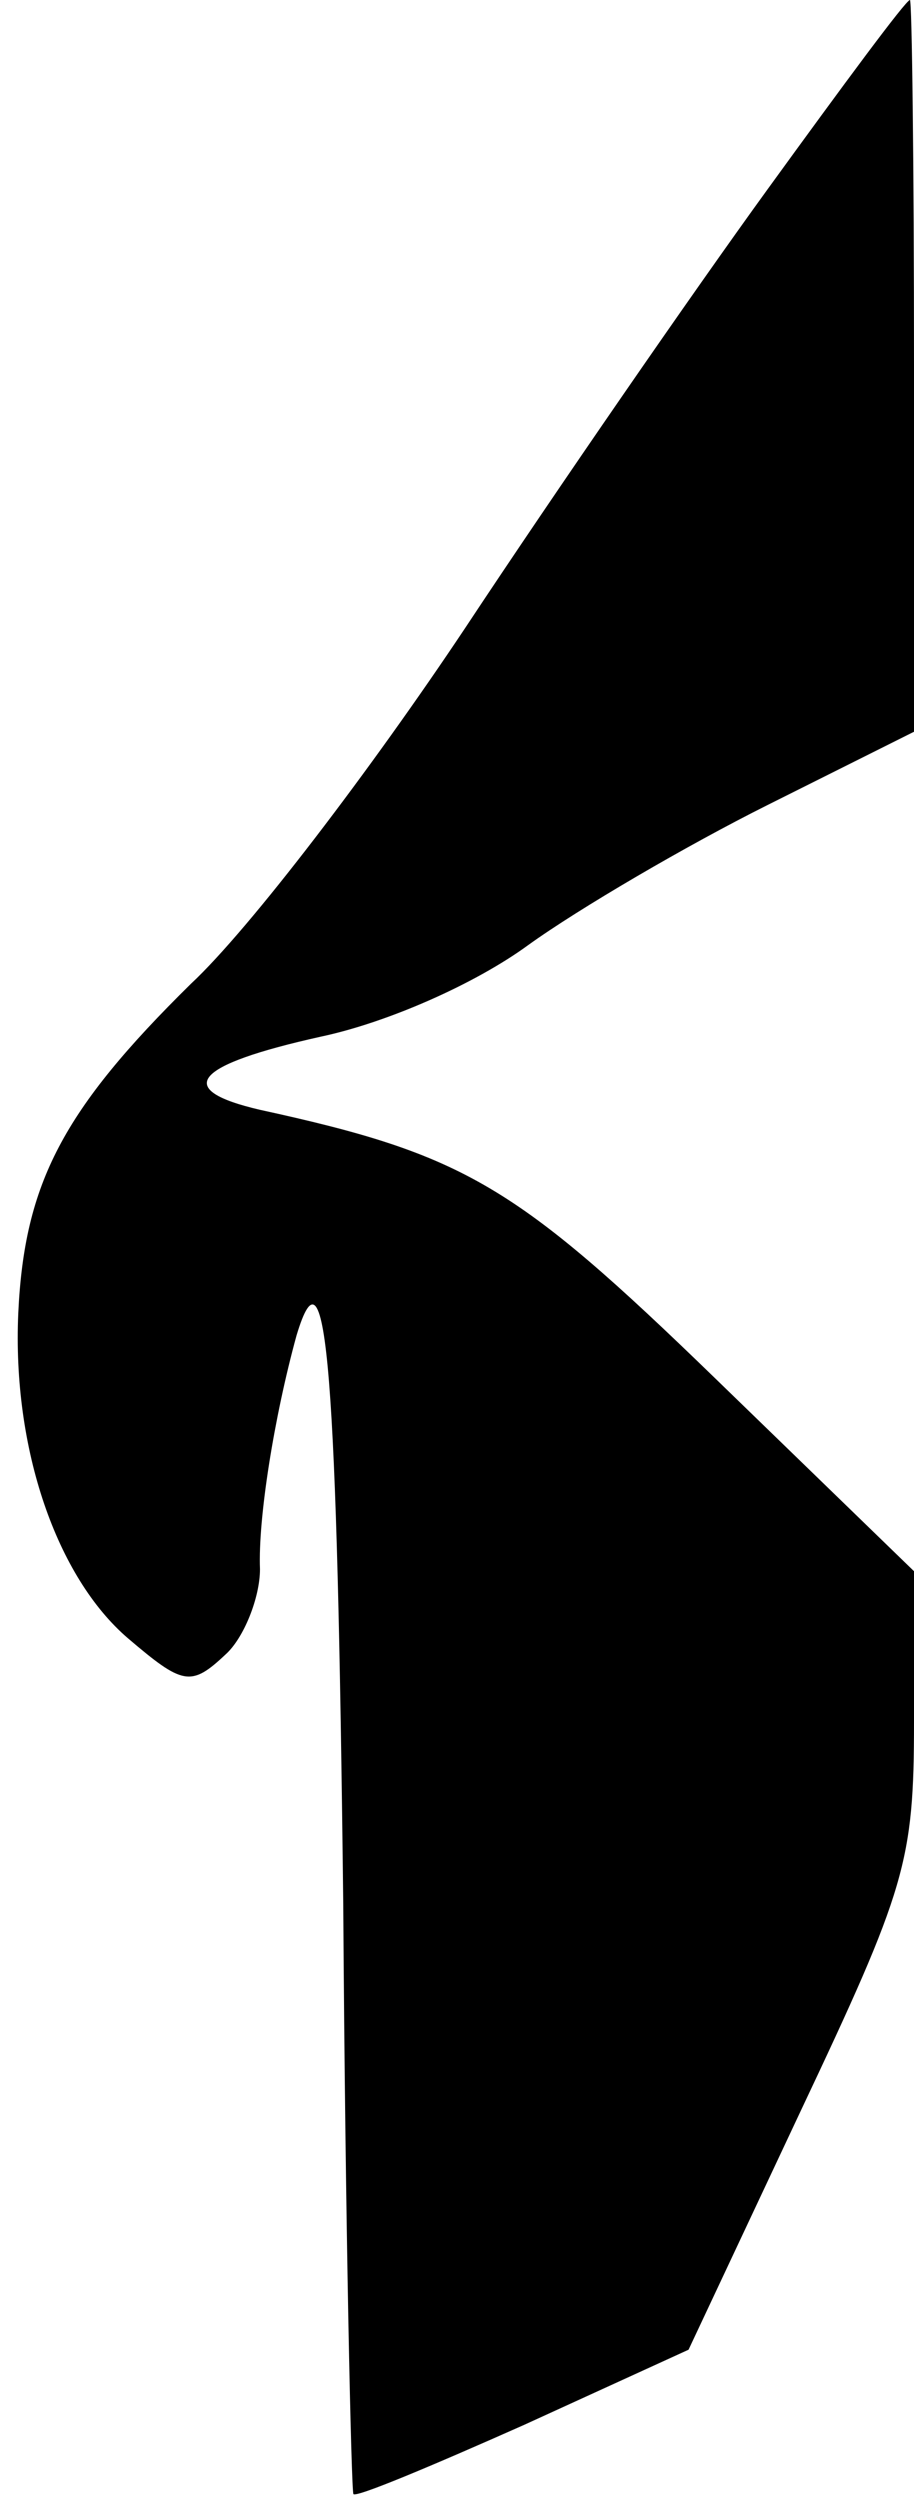 <?xml version="1.0" standalone="no"?>
<!DOCTYPE svg PUBLIC "-//W3C//DTD SVG 20010904//EN"
 "http://www.w3.org/TR/2001/REC-SVG-20010904/DTD/svg10.dtd">
<svg version="1.0" xmlns="http://www.w3.org/2000/svg"
 width="45pt" height="123pt" viewBox="0 0 45 123"
 preserveAspectRatio="xMidYMid meet">
<g transform="translate(0,123) scale(0.1,-0.1)"
fill="#000000" stroke="none">
<path fill="#000000" stroke="none" d="M378 1137 c-37 -51 -104 -148 -149
-216 -46 -69 -106 -148 -135 -175 -63 -62 -82 -98 -85 -162 -3 -67 19 -130 54
-160 27 -23 31 -24 48 -8 9 8 17 28 17 42 -1 25 7 75 18 115 15 50 20 -18 23
-280 1 -158 4 -289 5 -290 1 -2 39 14 84 34 l81 37 55 117 c52 110 56 123 56
192 l0 74 -98 95 c-98 95 -123 110 -224 132 -43 10 -33 22 30 36 33 7 76 26
102 45 25 18 78 49 118 69 l72 36 0 180 c0 99 -1 180 -2 180 -2 0 -33 -42 -70
-93z"/>
</g>
</svg>
